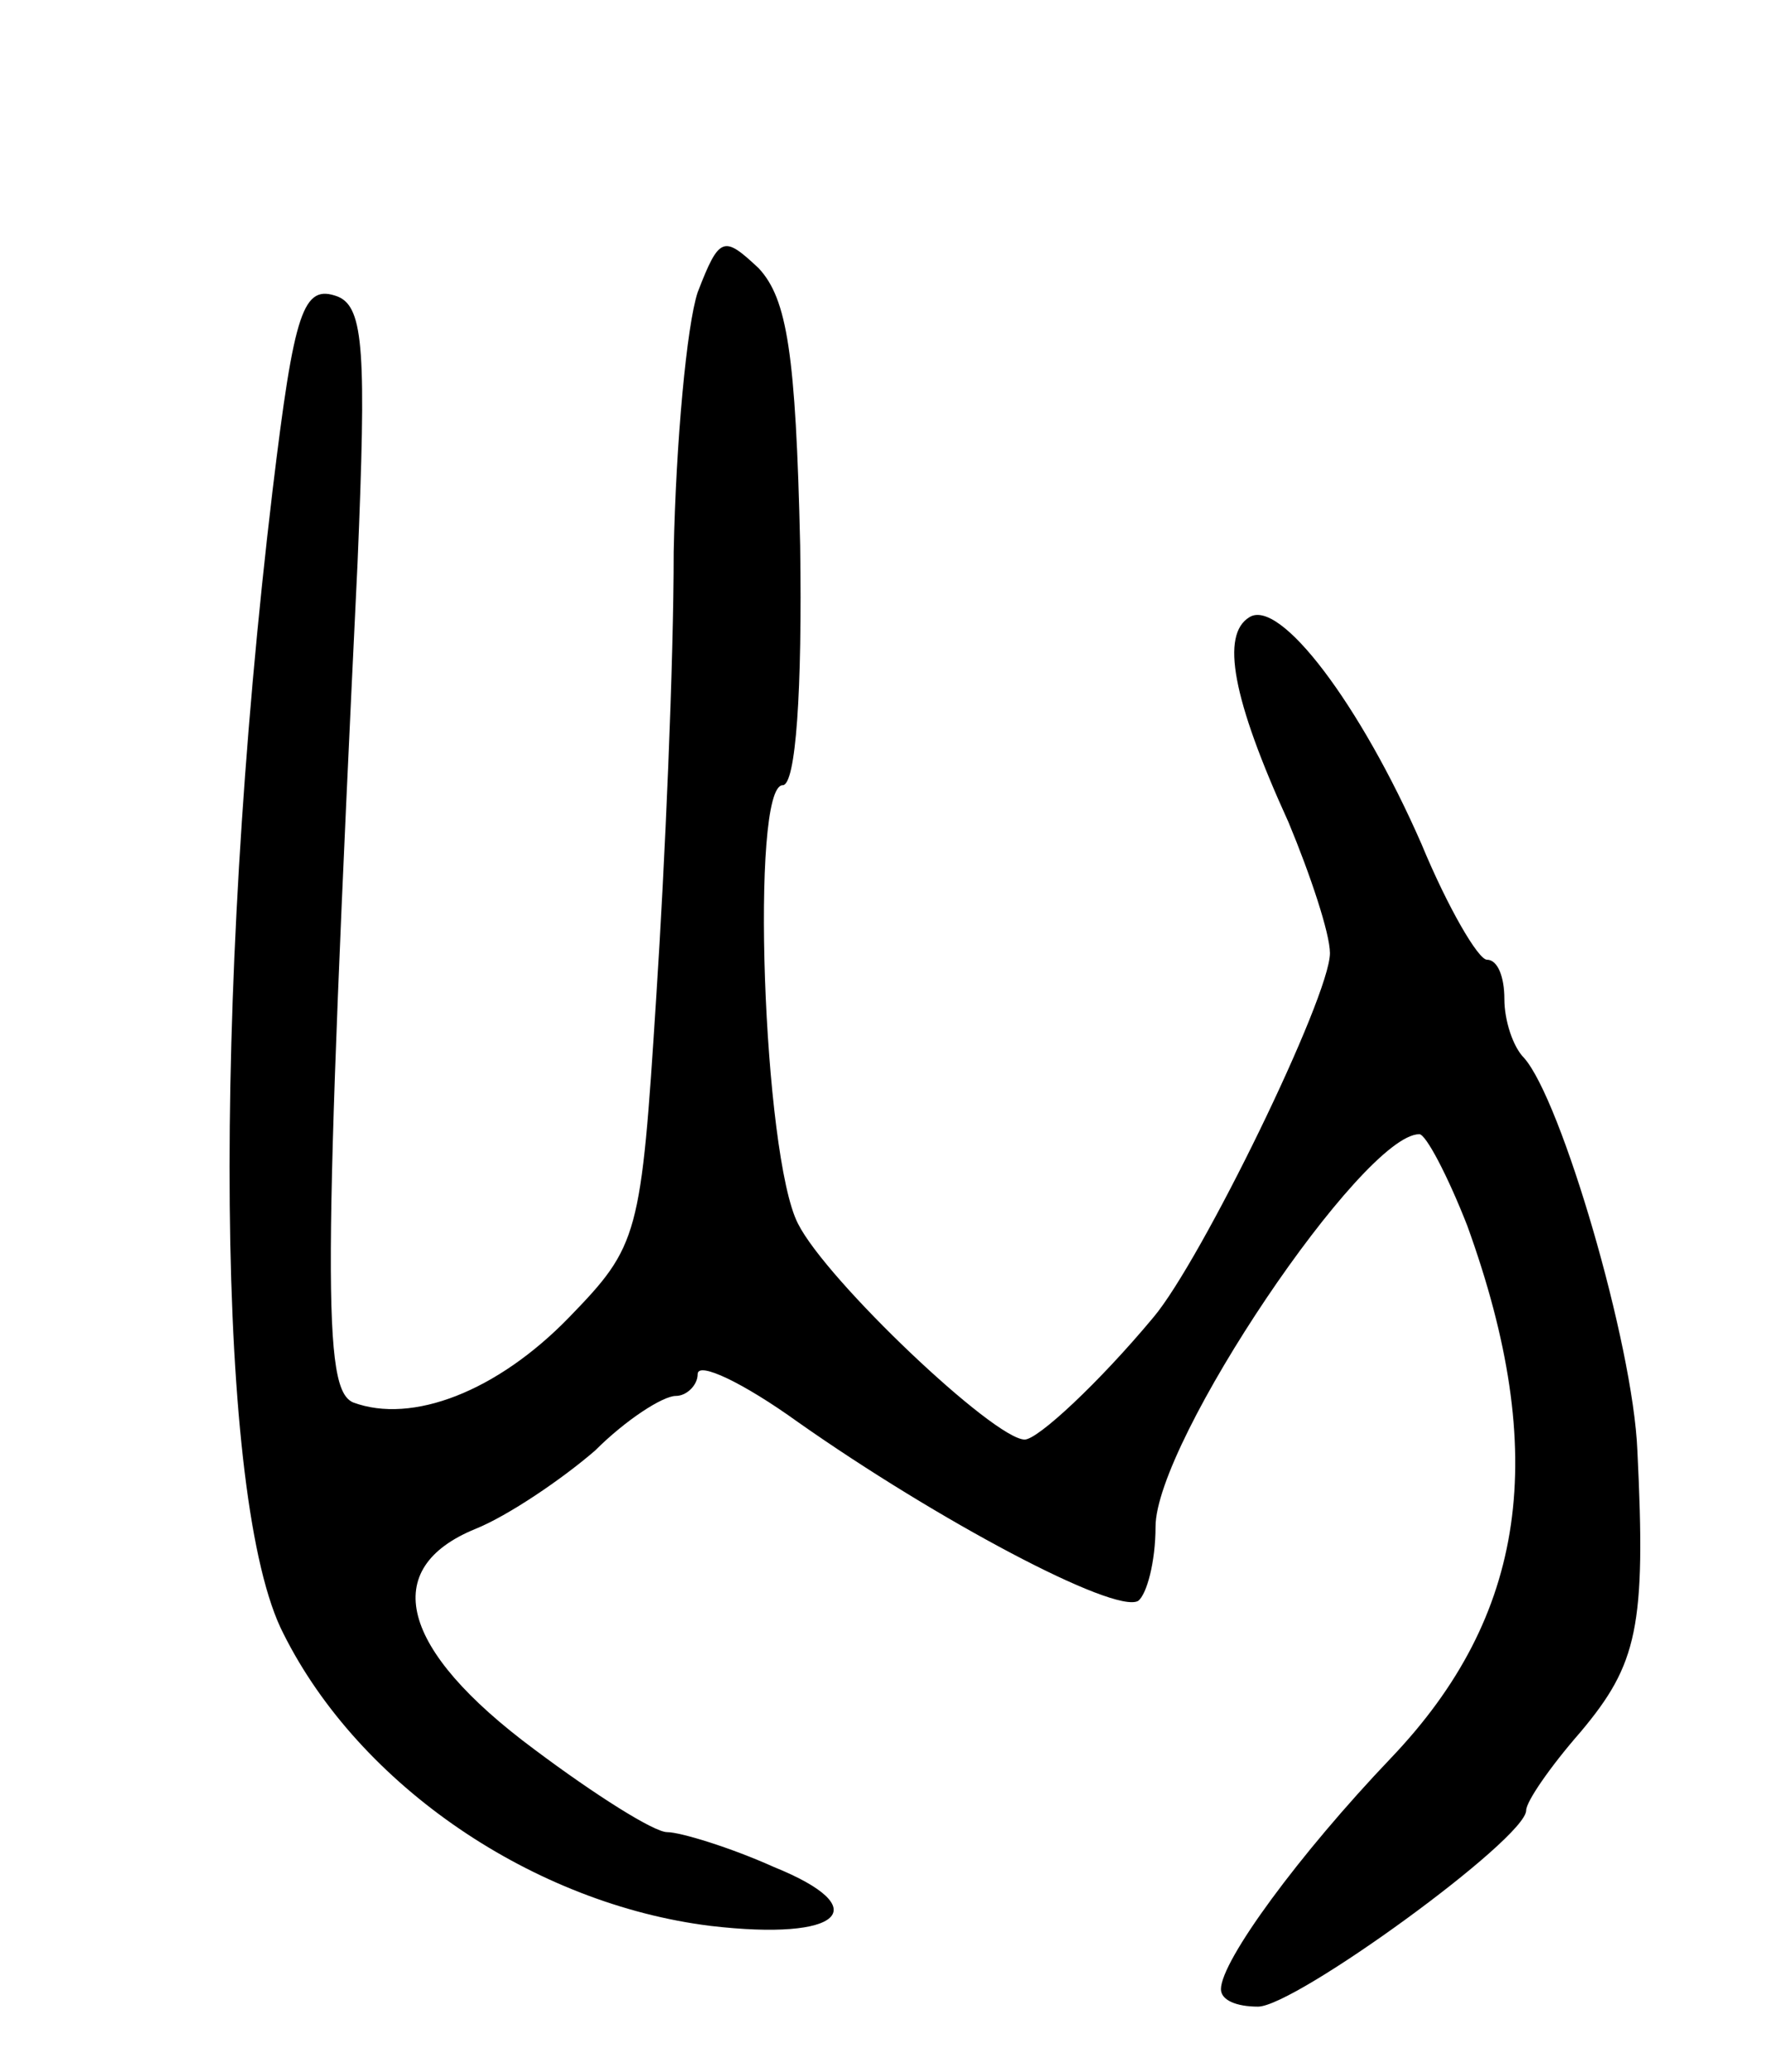 <svg version="1.0" xmlns="http://www.w3.org/2000/svg"
 width="81pt" height="95pt" viewBox="0 0 81 95"
 preserveAspectRatio="xMidYMid meet">
<g transform="translate(0,95) scale(0.1,-0.1)"
fill="#000000" stroke="none">
<path d="M320 816 c-5 -15 -10 -69 -11 -119 0 -51 -4 -143 -8 -204 -7 -110 -8
-114 -40 -147 -33 -34 -72 -49 -99 -39 -14 6 -14 54 2 385 4 96 3 117 -9 122
-16 6 -20 -6 -30 -89 -28 -235 -26 -464 5 -524 35 -70 115 -124 196 -134 60
-7 76 8 29 27 -20 9 -43 16 -49 16 -6 0 -33 17 -61 38 -62 46 -71 83 -27 101
15 6 40 23 55 36 14 14 31 25 37 25 5 0 10 5 10 10 0 6 21 -4 46 -22 64 -45
145 -88 156 -82 4 3 8 18 8 34 0 39 95 180 121 180 3 0 13 -19 22 -42 38 -105
27 -179 -35 -244 -42 -44 -78 -93 -78 -106 0 -5 7 -8 17 -8 17 0 123 77 123
90 0 4 11 20 25 36 26 31 30 48 26 129 -2 49 -35 161 -52 180 -5 5 -9 17 -9
27 0 10 -3 18 -8 18 -4 0 -18 24 -30 53 -28 64 -65 113 -79 104 -13 -8 -8 -37
18 -94 10 -24 19 -51 19 -60 0 -20 -59 -141 -81 -167 -25 -30 -53 -56 -59 -56
-14 0 -91 73 -104 99 -16 31 -22 201 -7 201 6 0 9 43 8 110 -2 88 -6 113 -19
127 -16 15 -18 15 -28 -11z"/>
</g>
</svg>
